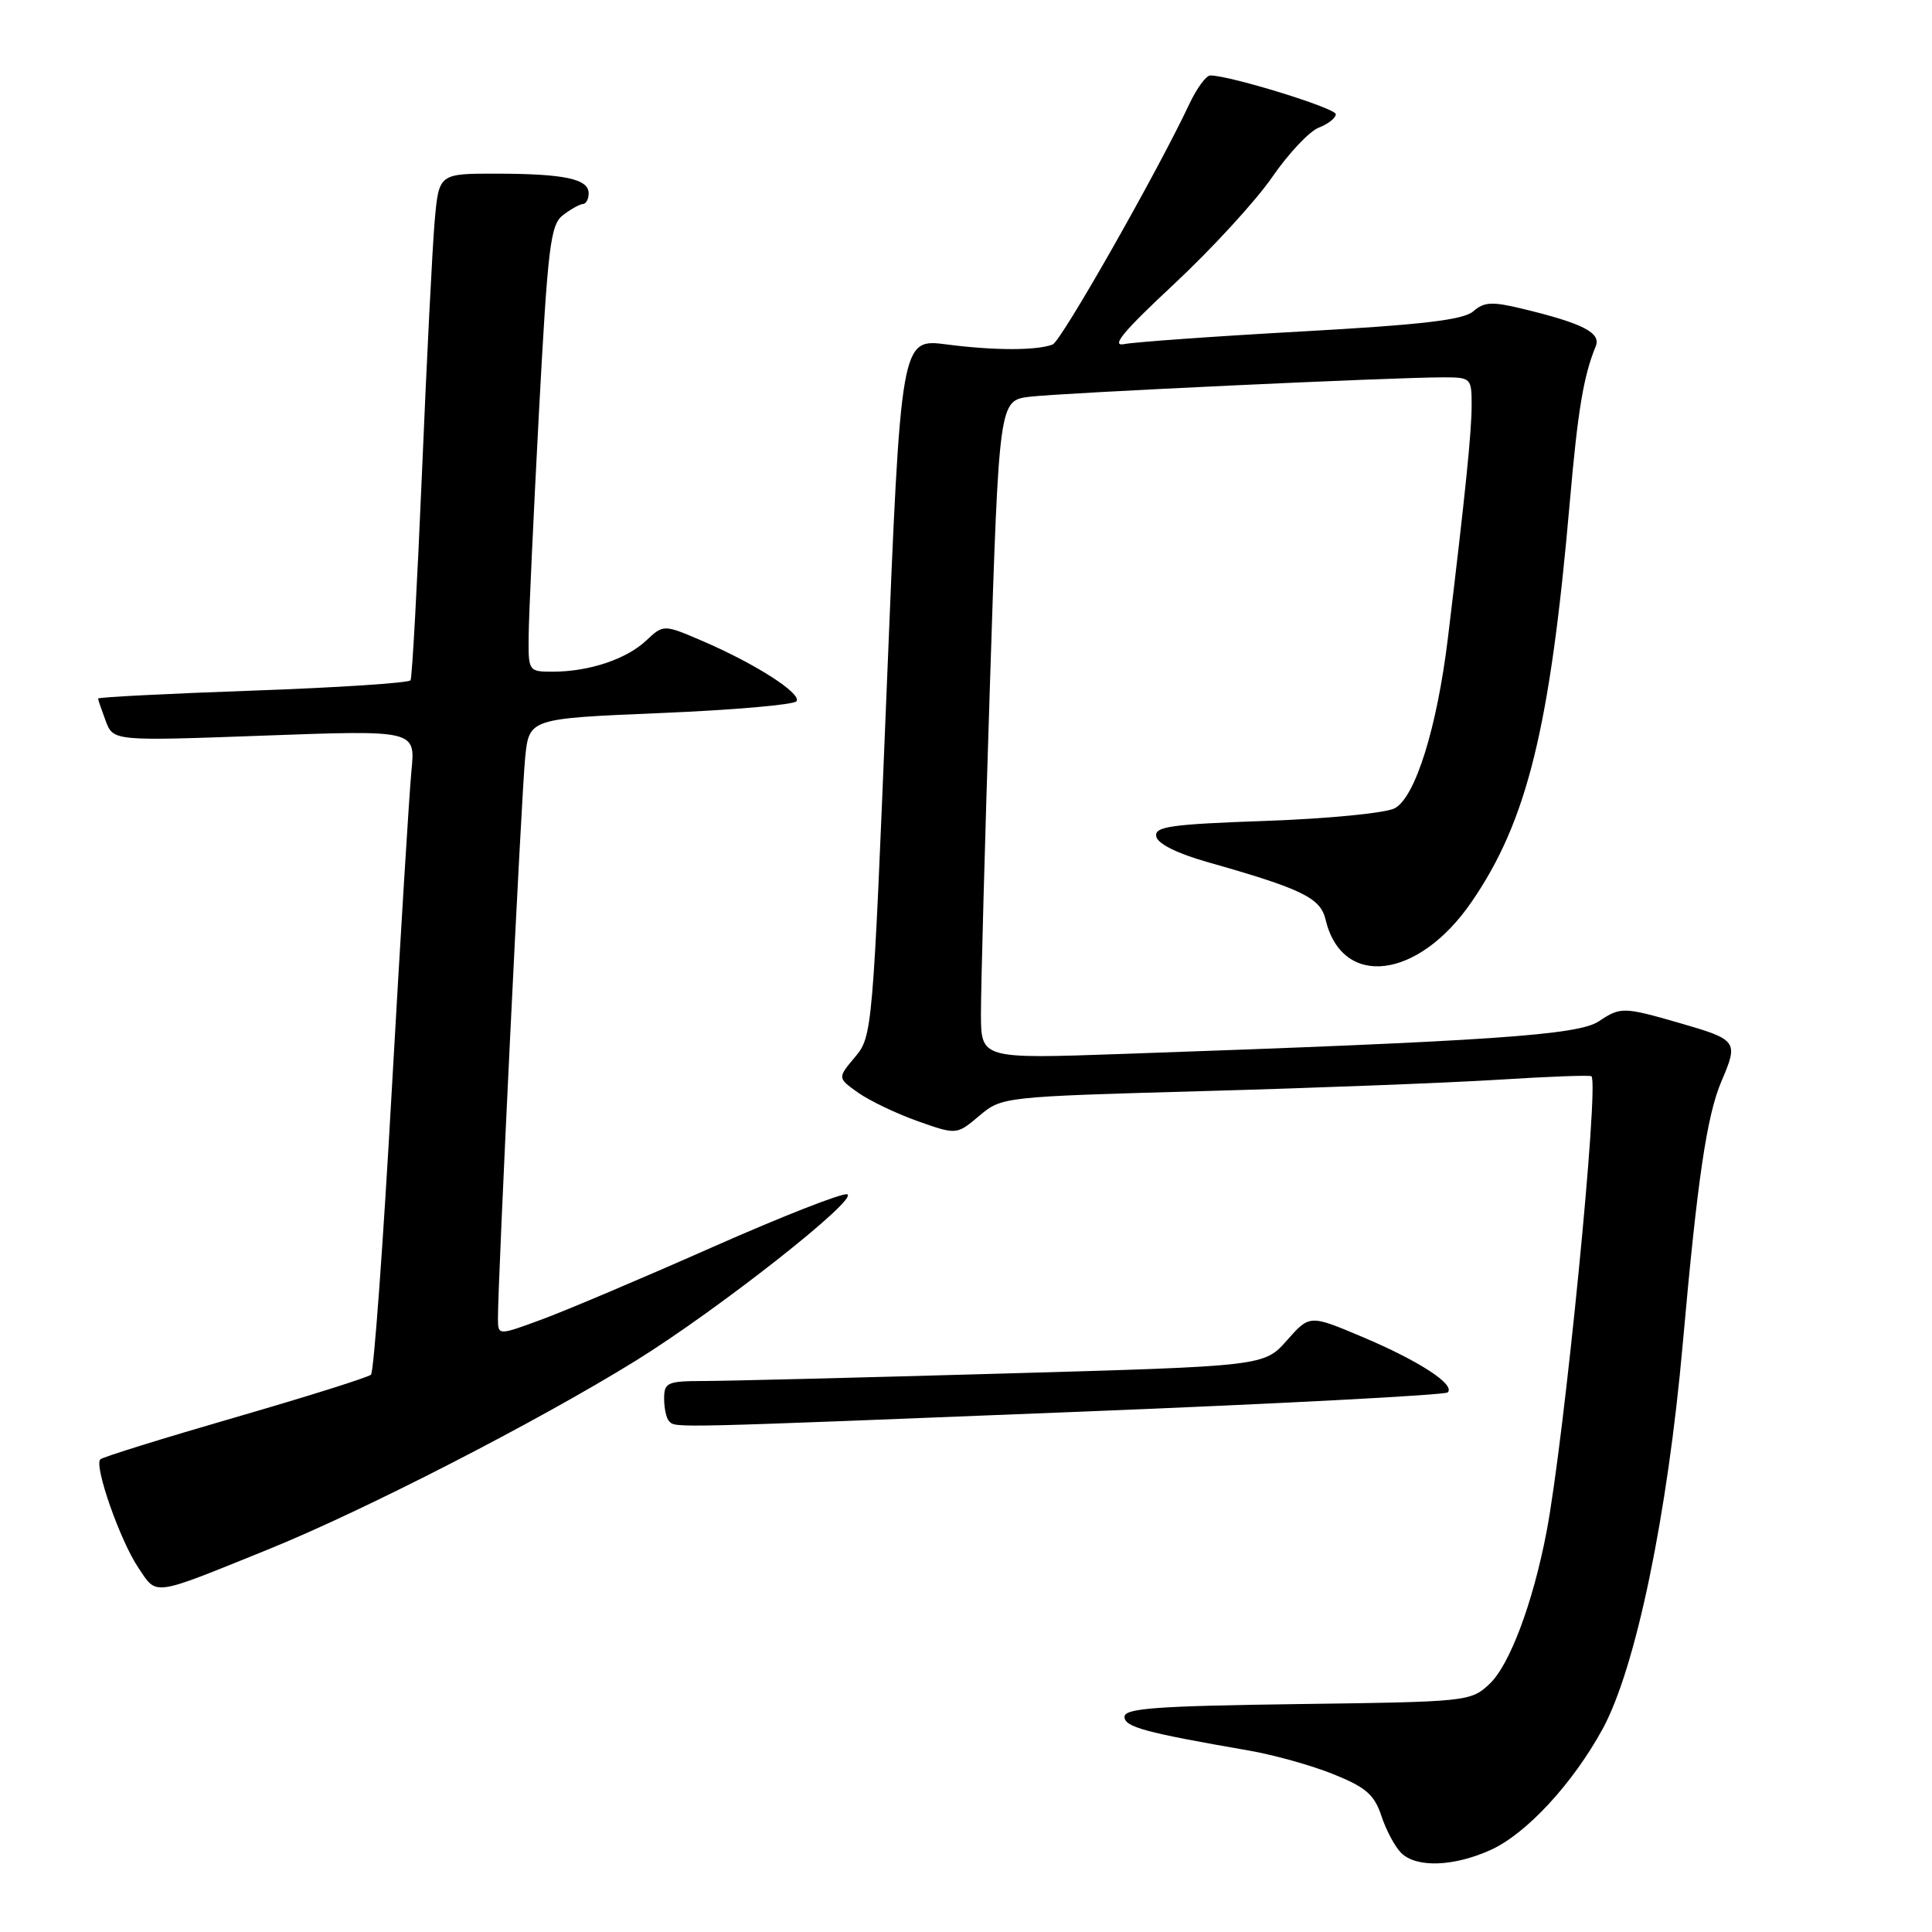 <?xml version="1.0" encoding="UTF-8" standalone="no"?>
<!DOCTYPE svg PUBLIC "-//W3C//DTD SVG 1.1//EN" "http://www.w3.org/Graphics/SVG/1.1/DTD/svg11.dtd" >
<svg xmlns="http://www.w3.org/2000/svg" xmlns:xlink="http://www.w3.org/1999/xlink" version="1.1" viewBox="0 0 256 256">
 <g >
 <path fill="currentColor"
d=" M 197.54 245.12 C 202.27 242.97 208.42 236.31 212.37 229.07 C 216.75 221.02 220.96 200.74 222.98 178.00 C 224.92 156.22 226.16 147.78 228.12 143.23 C 230.37 137.96 230.23 137.77 222.50 135.54 C 215.10 133.41 214.73 133.41 211.85 135.33 C 209.10 137.16 197.70 137.95 148.75 139.65 C 130.00 140.31 130.00 140.31 129.98 134.40 C 129.97 131.16 130.50 111.53 131.17 90.78 C 132.38 53.07 132.38 53.07 136.44 52.57 C 140.67 52.06 184.72 49.99 191.25 50.00 C 194.90 50.00 195.00 50.09 195.00 53.68 C 195.00 57.23 194.17 65.38 191.86 84.50 C 190.42 96.41 187.54 105.64 184.81 107.10 C 183.64 107.73 175.99 108.48 167.80 108.77 C 155.07 109.22 152.95 109.52 153.21 110.84 C 153.39 111.80 155.98 113.09 160.00 114.23 C 172.51 117.78 174.96 118.96 175.64 121.83 C 177.81 131.02 187.90 129.82 194.97 119.54 C 202.37 108.79 205.40 96.44 208.01 66.50 C 209.07 54.36 209.82 49.85 211.44 45.89 C 212.18 44.10 209.76 42.85 201.72 40.91 C 197.72 39.94 196.66 39.99 195.22 41.25 C 193.91 42.39 188.47 43.03 172.50 43.92 C 160.95 44.56 150.38 45.32 149.00 45.59 C 147.13 45.97 148.77 43.98 155.57 37.64 C 160.56 32.98 166.41 26.61 168.57 23.47 C 170.73 20.33 173.51 17.38 174.75 16.91 C 175.99 16.43 177.00 15.64 177.00 15.13 C 177.00 14.33 162.98 10.00 160.37 10.00 C 159.82 10.00 158.58 11.69 157.61 13.75 C 153.37 22.77 140.62 45.21 139.48 45.65 C 137.35 46.46 131.77 46.46 125.44 45.64 C 119.37 44.85 119.37 44.85 117.50 91.07 C 115.65 136.72 115.59 137.33 113.29 140.07 C 110.96 142.84 110.96 142.84 113.73 144.80 C 115.25 145.87 118.81 147.57 121.63 148.57 C 126.76 150.38 126.76 150.38 129.76 147.85 C 132.76 145.33 132.85 145.32 159.64 144.57 C 174.41 144.16 191.90 143.48 198.50 143.07 C 205.10 142.65 210.67 142.44 210.87 142.61 C 211.93 143.46 207.29 190.64 204.92 203.00 C 203.13 212.37 200.04 220.61 197.39 223.11 C 194.88 225.47 194.52 225.50 171.92 225.80 C 153.27 226.05 149.00 226.36 149.00 227.48 C 149.00 228.84 151.72 229.57 165.50 231.96 C 168.80 232.53 173.84 233.94 176.70 235.10 C 180.98 236.82 182.11 237.81 183.04 240.61 C 183.65 242.48 184.83 244.69 185.65 245.51 C 187.66 247.52 192.62 247.35 197.54 245.12 Z  M 35.50 205.32 C 48.17 200.20 71.11 188.42 84.21 180.32 C 95.07 173.60 113.89 158.80 112.26 158.25 C 111.62 158.04 103.54 161.21 94.30 165.30 C 85.06 169.39 74.91 173.69 71.75 174.85 C 66.00 176.97 66.00 176.97 65.98 174.74 C 65.95 169.97 69.09 105.22 69.59 100.36 C 70.12 95.21 70.12 95.21 87.58 94.48 C 97.18 94.08 105.27 93.38 105.55 92.91 C 106.20 91.87 100.10 87.96 93.16 84.97 C 87.93 82.72 87.93 82.72 85.62 84.88 C 83.00 87.35 78.03 89.00 73.26 89.00 C 70.03 89.00 70.00 88.95 70.05 84.25 C 70.07 81.64 70.69 68.34 71.41 54.71 C 72.60 32.51 72.93 29.76 74.62 28.49 C 75.65 27.70 76.84 27.05 77.25 27.03 C 77.66 27.01 78.00 26.38 78.00 25.62 C 78.00 23.71 74.82 23.03 65.83 23.01 C 58.16 23.00 58.16 23.00 57.60 29.25 C 57.30 32.69 56.54 47.65 55.92 62.50 C 55.29 77.35 54.61 89.79 54.40 90.14 C 54.19 90.49 44.79 91.11 33.51 91.51 C 22.23 91.91 13.00 92.38 13.00 92.56 C 13.00 92.73 13.46 94.07 14.01 95.54 C 15.03 98.20 15.03 98.20 35.04 97.47 C 55.05 96.74 55.05 96.74 54.52 102.12 C 54.23 105.08 53.06 124.15 51.91 144.50 C 50.77 164.85 49.53 181.79 49.16 182.15 C 48.80 182.50 40.70 185.05 31.17 187.81 C 21.64 190.57 13.59 193.07 13.29 193.37 C 12.44 194.23 15.91 204.14 18.33 207.73 C 20.85 211.48 19.97 211.61 35.50 205.32 Z  M 143.35 187.05 C 169.67 186.00 191.48 184.85 191.83 184.50 C 192.87 183.46 187.99 180.30 180.52 177.15 C 173.54 174.20 173.54 174.20 170.52 177.61 C 167.50 181.02 167.50 181.02 133.00 182.00 C 114.03 182.54 96.14 182.99 93.25 182.99 C 88.42 183.00 88.00 183.19 88.00 185.33 C 88.00 186.62 88.30 187.97 88.67 188.33 C 89.55 189.22 88.40 189.24 143.35 187.05 Z "/>
</g>
</svg>